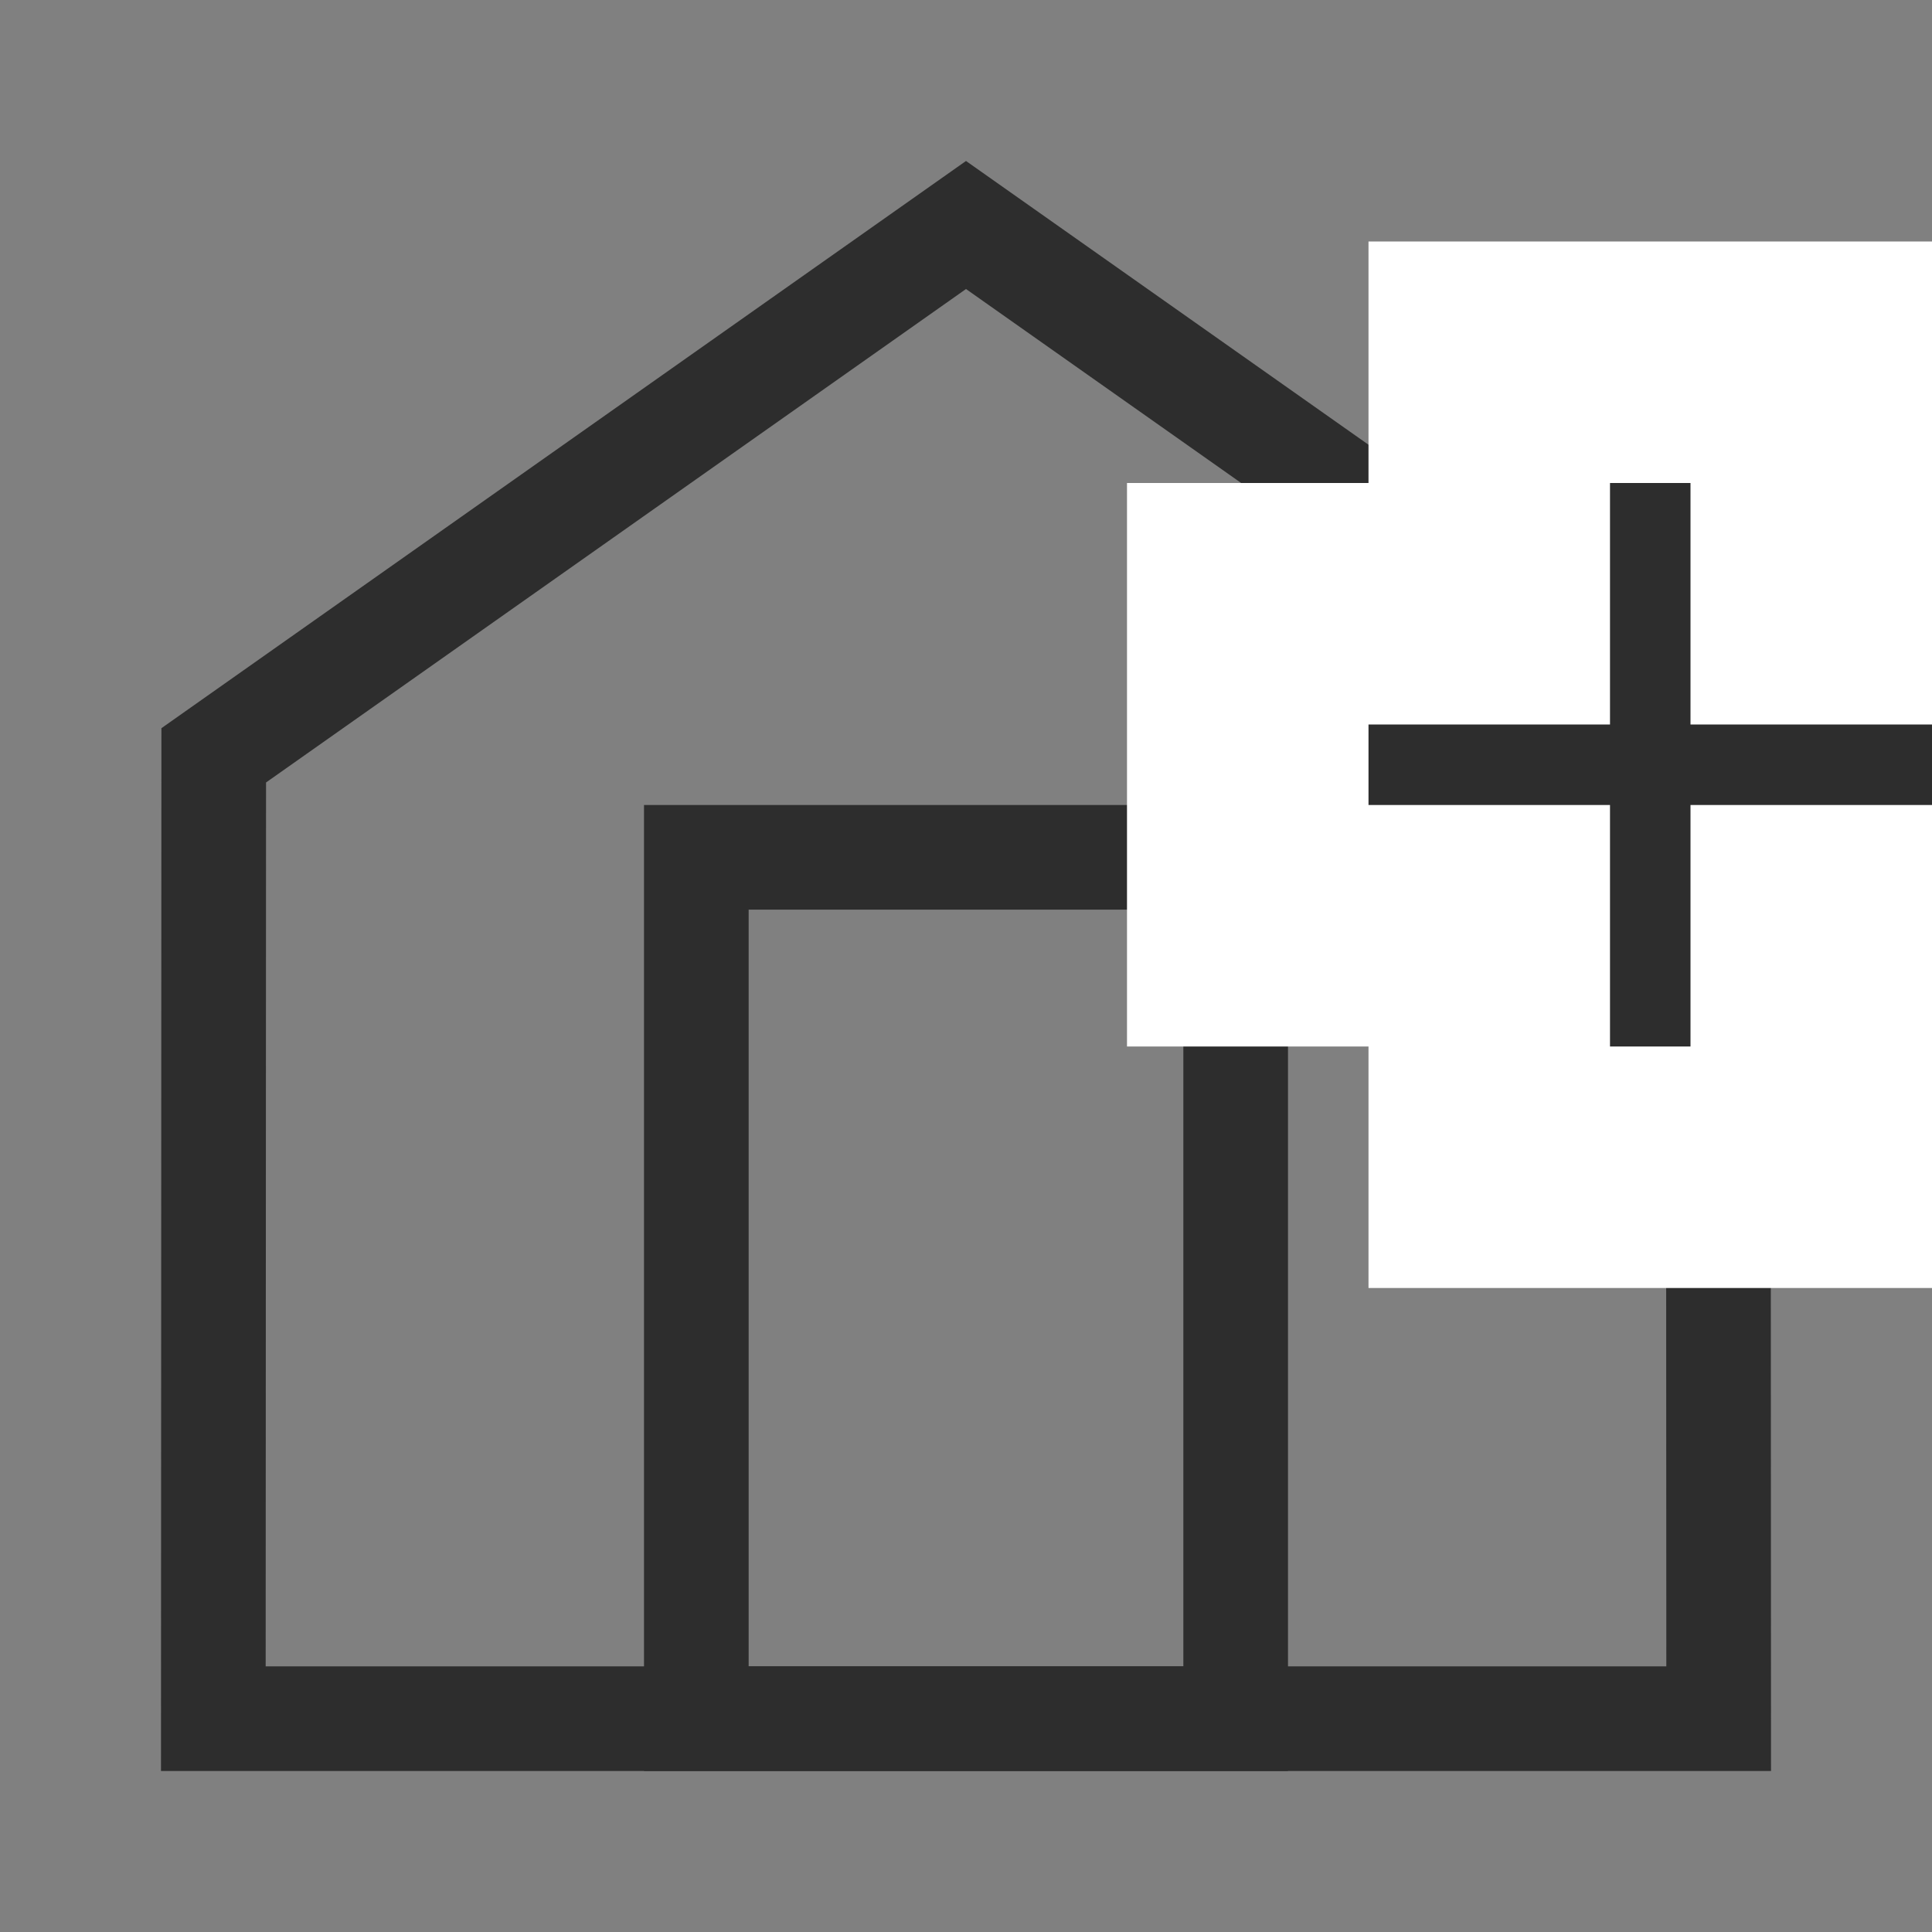 <?xml version="1.0" encoding="UTF-8"?>
<svg width="24px" height="24px" viewBox="0 0 24 24" version="1.1" xmlns="http://www.w3.org/2000/svg" xmlns:xlink="http://www.w3.org/1999/xlink">
    <rect x="0" y="0" width="24" height="24" fill="#808080" stroke="none"/>
    <title>xhdpi/icon/create account</title>
    <g id="icon/create-account" stroke="none" stroke-width="1" fill="none" fill-rule="evenodd">
        <path d="M12,2.795 L2.655,9.383 L2.65,21.35 L21.35,21.35 L21.345,9.383 L12,2.795 Z" id="Polygon" stroke="#2D2D2D" stroke-width="1.3"></path>
        <rect id="Rectangle" stroke="#2D2D2D" stroke-width="1.3" x="8.65" y="10.65" width="6.7" height="10.7"></rect>
        <path d="M22.5,4.5 L18.5,4.5 L18.5,7.5 L15.5,7.5 L15.5,11.5 L18.5,11.5 L18.5,14.5 L22.5,14.5 L22.5,11.5 L25.5,11.5 L25.5,7.5 L22.5,7.5 L22.5,4.5 Z" id="Combined-Shape" stroke="#FFFFFF" stroke-width="3" fill="#2D2D2D"></path>
    </g>
</svg>